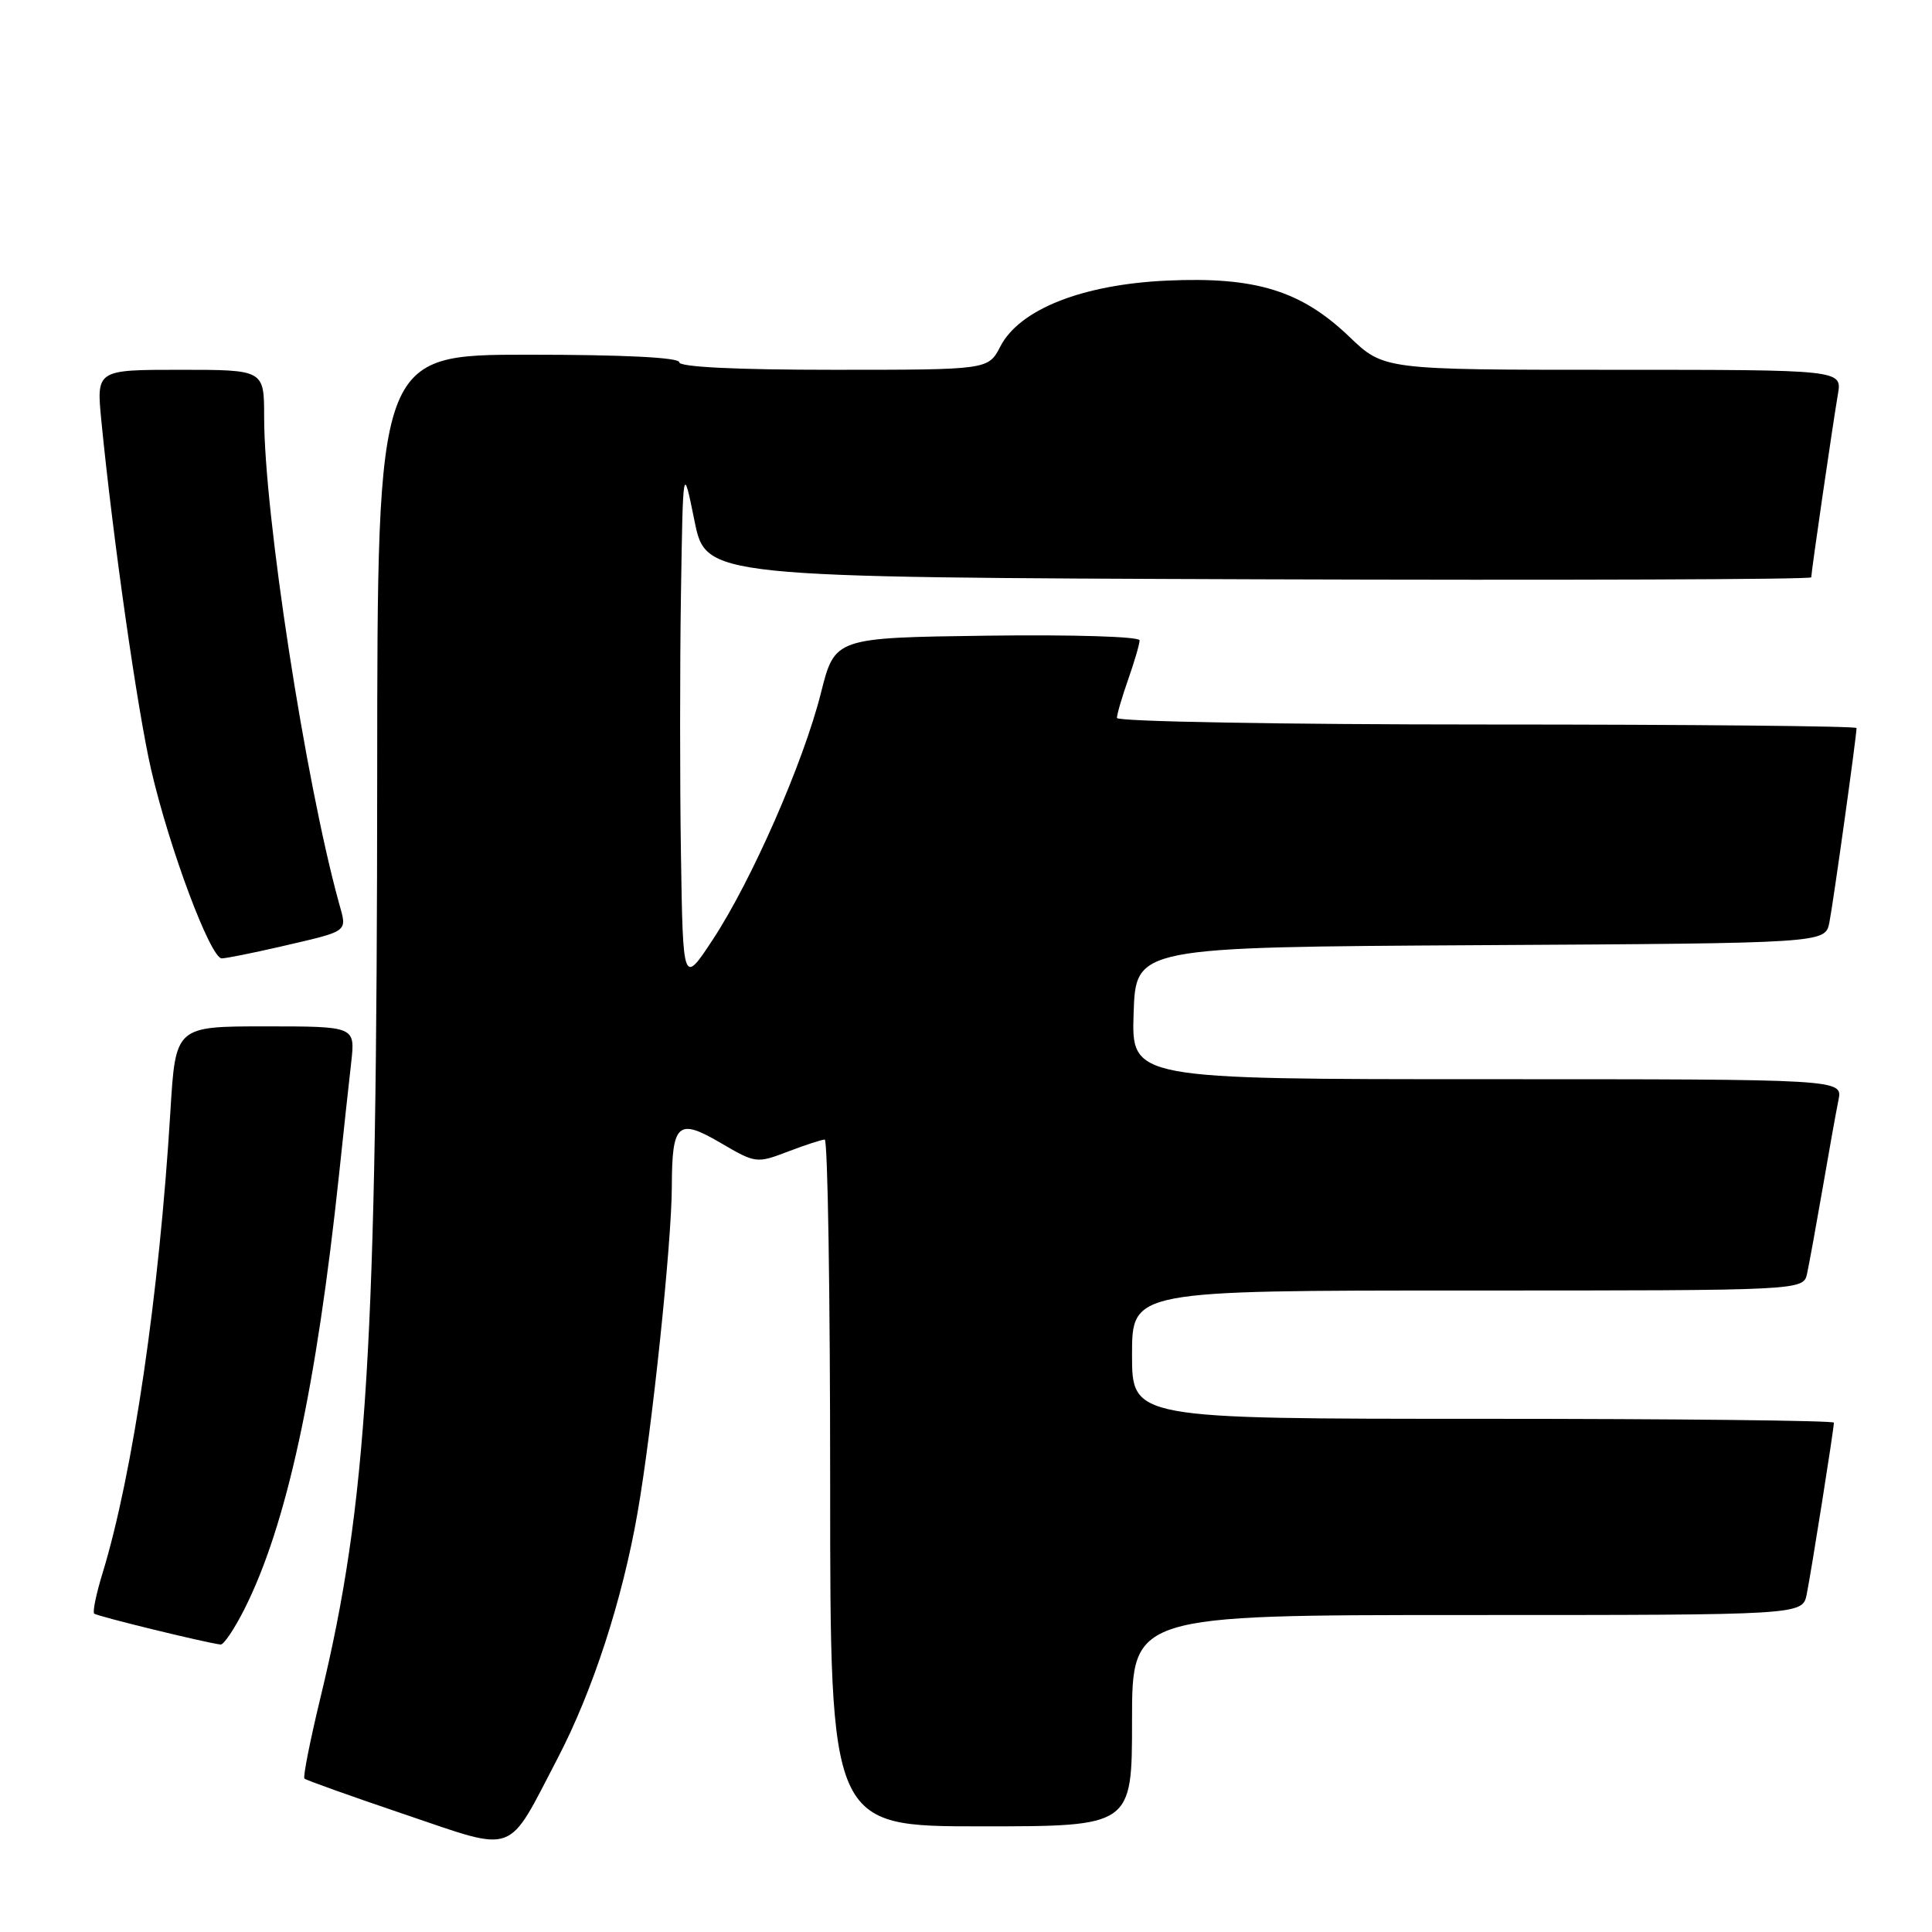 <?xml version="1.0" encoding="UTF-8" standalone="no"?>
<!DOCTYPE svg PUBLIC "-//W3C//DTD SVG 1.1//EN" "http://www.w3.org/Graphics/SVG/1.1/DTD/svg11.dtd" >
<svg xmlns="http://www.w3.org/2000/svg" xmlns:xlink="http://www.w3.org/1999/xlink" version="1.1" viewBox="0 0 256 256">
 <g >
 <path fill="currentColor"
d=" M 73.88 233.00 C 78.54 224.07 82.47 212.00 84.49 200.38 C 86.40 189.45 89.00 164.70 89.02 157.28 C 89.04 148.81 89.81 148.11 95.50 151.45 C 100.11 154.15 100.27 154.17 104.38 152.60 C 106.68 151.72 108.89 151.00 109.28 151.00 C 109.68 151.00 110.00 171.47 110.00 196.50 C 110.00 242.00 110.00 242.00 130.00 242.00 C 150.00 242.00 150.00 242.00 150.00 228.00 C 150.00 214.00 150.00 214.00 194.42 214.00 C 238.84 214.00 238.84 214.00 239.40 211.25 C 240.00 208.27 243.00 189.35 243.00 188.51 C 243.00 188.23 222.07 188.00 196.50 188.00 C 150.00 188.00 150.00 188.00 150.00 179.50 C 150.00 171.00 150.00 171.00 194.48 171.00 C 238.96 171.00 238.96 171.00 239.45 168.75 C 239.72 167.51 240.64 162.45 241.50 157.50 C 242.35 152.55 243.30 147.26 243.61 145.75 C 244.16 143.00 244.16 143.00 197.04 143.00 C 149.92 143.00 149.92 143.00 150.21 134.25 C 150.50 125.50 150.50 125.50 196.17 125.24 C 241.85 124.98 241.85 124.98 242.40 122.24 C 242.90 119.75 246.00 97.56 246.00 96.47 C 246.00 96.21 223.95 96.00 197.00 96.00 C 169.70 96.00 148.00 95.61 148.00 95.13 C 148.00 94.64 148.68 92.34 149.50 90.00 C 150.32 87.66 151.00 85.35 151.00 84.85 C 151.00 84.35 142.23 84.08 130.81 84.23 C 110.62 84.50 110.62 84.50 108.78 91.81 C 106.47 101.02 99.60 116.67 94.45 124.50 C 90.50 130.50 90.50 130.50 90.23 113.25 C 90.08 103.76 90.08 88.24 90.23 78.75 C 90.50 61.50 90.50 61.50 92.02 69.00 C 93.54 76.50 93.54 76.50 166.77 76.76 C 207.05 76.90 240.00 76.78 240.00 76.50 C 240.00 75.79 242.85 56.23 243.53 52.25 C 244.09 49.00 244.09 49.00 213.72 49.00 C 183.36 49.00 183.36 49.00 178.78 44.61 C 172.41 38.51 166.38 36.65 154.65 37.18 C 143.43 37.69 135.10 40.98 132.55 45.91 C 130.95 49.00 130.95 49.00 110.47 49.00 C 97.49 49.00 90.00 48.63 90.00 48.00 C 90.00 47.37 82.67 47.00 70.00 47.00 C 50.00 47.00 50.00 47.00 49.98 102.75 C 49.95 178.41 48.67 199.32 42.47 224.91 C 41.09 230.62 40.13 235.46 40.34 235.67 C 40.55 235.88 46.52 238.01 53.61 240.41 C 68.60 245.48 67.08 246.03 73.88 233.00 Z  M 32.37 213.25 C 37.95 202.20 41.91 184.02 44.94 155.50 C 45.52 150.00 46.24 143.36 46.54 140.75 C 47.07 136.00 47.07 136.00 35.16 136.00 C 23.26 136.00 23.26 136.00 22.58 147.25 C 21.10 171.54 17.62 195.27 13.59 208.45 C 12.75 211.18 12.25 213.59 12.48 213.81 C 12.82 214.15 27.09 217.64 29.23 217.91 C 29.64 217.96 31.05 215.86 32.37 213.25 Z  M 37.00 125.47 C 46.43 123.28 46.00 123.60 44.91 119.63 C 40.46 103.52 35.00 68.05 35.00 55.26 C 35.00 49.00 35.00 49.00 23.88 49.00 C 12.77 49.00 12.77 49.00 13.43 55.75 C 14.97 71.45 18.21 94.10 20.03 102.00 C 22.45 112.47 27.90 127.01 29.39 126.99 C 30.00 126.98 33.42 126.29 37.00 125.47 Z "/>
</g>
</svg>